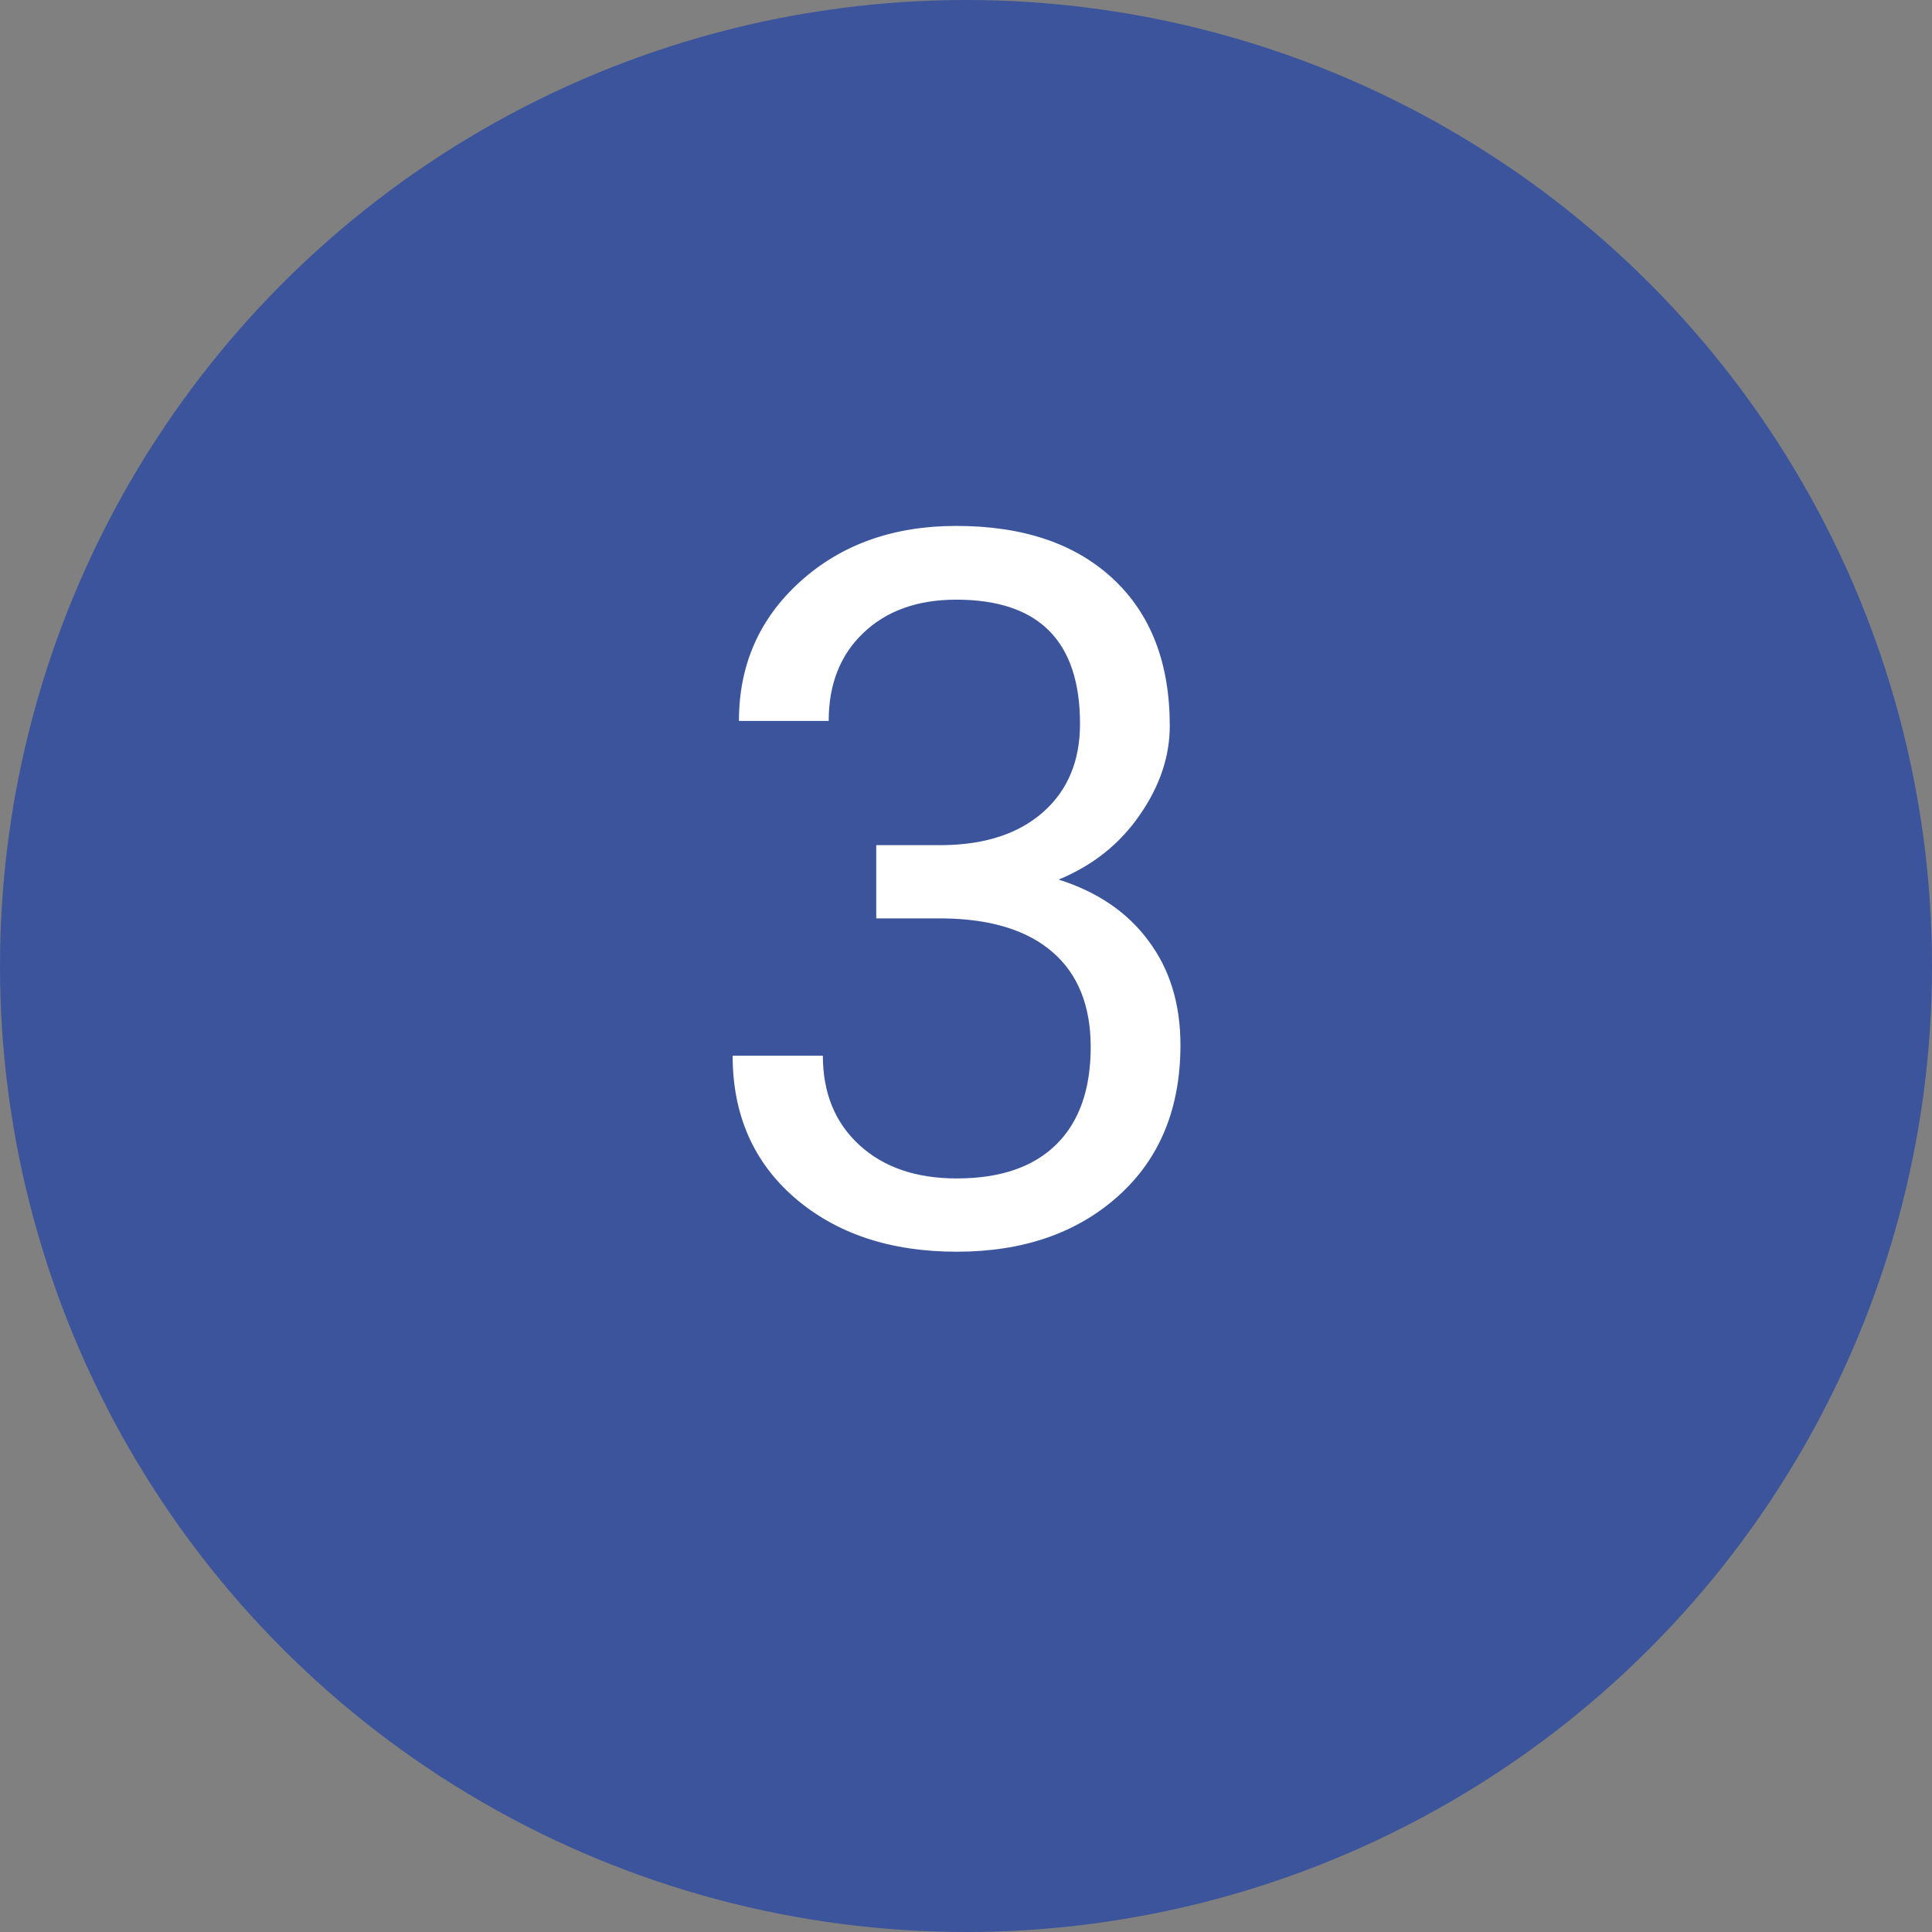 <svg width="70" height="70" viewBox="0 0 70 70" fill="none" xmlns="http://www.w3.org/2000/svg">
<rect x="0" y="0" width="70" height="70" fill="#808080" stroke="none"/>
<circle cx="35" cy="35" r="35" fill="#3B549B"/>
<path d="M31.748 30.621H34.191C35.727 30.598 36.934 30.193 37.812 29.408C38.691 28.623 39.131 27.562 39.131 26.227C39.131 23.227 37.637 21.727 34.648 21.727C33.242 21.727 32.117 22.131 31.273 22.939C30.441 23.736 30.025 24.797 30.025 26.121H26.773C26.773 24.094 27.512 22.412 28.988 21.076C30.477 19.729 32.363 19.055 34.648 19.055C37.062 19.055 38.955 19.693 40.326 20.971C41.697 22.248 42.383 24.023 42.383 26.297C42.383 27.41 42.02 28.488 41.293 29.531C40.578 30.574 39.6 31.354 38.357 31.869C39.764 32.315 40.848 33.053 41.609 34.084C42.383 35.115 42.77 36.375 42.77 37.863C42.77 40.16 42.02 41.982 40.52 43.33C39.02 44.678 37.068 45.352 34.666 45.352C32.264 45.352 30.307 44.701 28.795 43.4C27.295 42.1 26.545 40.383 26.545 38.25H29.814C29.814 39.598 30.254 40.676 31.133 41.484C32.012 42.293 33.19 42.697 34.666 42.697C36.236 42.697 37.438 42.287 38.27 41.467C39.102 40.647 39.518 39.469 39.518 37.934C39.518 36.445 39.06 35.303 38.147 34.506C37.232 33.709 35.914 33.299 34.191 33.275H31.748V30.621Z" fill="white"/>
</svg>